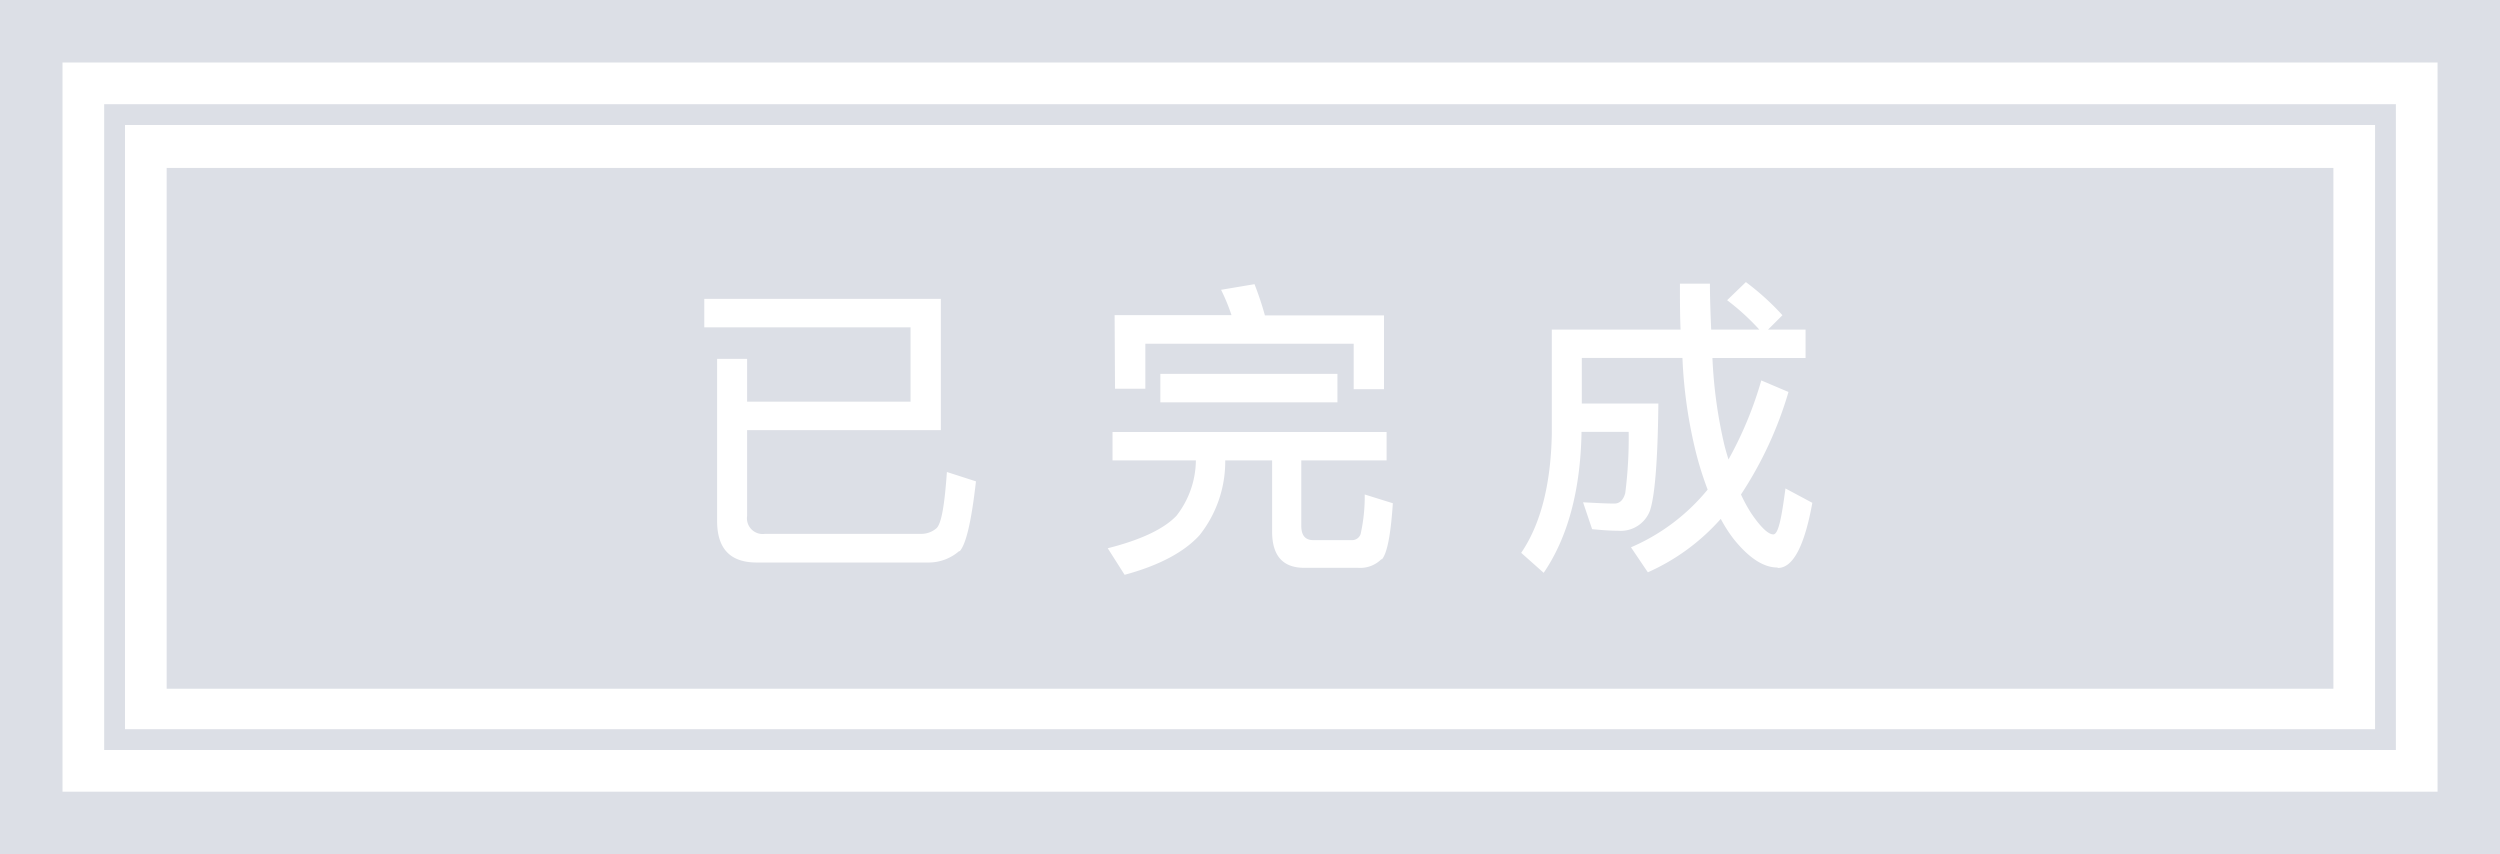 <?xml version="1.0" standalone="no"?><!DOCTYPE svg PUBLIC "-//W3C//DTD SVG 1.1//EN" "http://www.w3.org/Graphics/SVG/1.1/DTD/svg11.dtd"><svg t="1526007496425" class="icon" style="" viewBox="0 0 2997 1024" version="1.1" xmlns="http://www.w3.org/2000/svg" p-id="4671" xmlns:xlink="http://www.w3.org/1999/xlink" width="585.352" height="200"><defs><style type="text/css"></style></defs><path d="M2997.073 1024H0V0h2997.073zM74.927 949.073h2847.22V74.927H74.927z" fill="#DCDFE6" p-id="4672"></path><path d="M2872.195 899.122H124.878V124.878h2747.317zM149.854 874.146h2697.366V149.854H149.854z" fill="#DCDFE6" p-id="4673"></path><path d="M199.805 201.303v624.39h2597.463v-624.39z m1136.39 176.453h140.113a231.274 231.274 0 0 0-12.488-30.345l40.086-6.743a385.249 385.249 0 0 1 12.488 37.463h142.736v88.414h-36.34V412.098h-249.756v53.947h-36.34z m267.114 70.431v34.092h-212.293v-34.092z m-453.307 212.293A55.696 55.696 0 0 1 1114.037 674.341H907.239c-31.844 0-47.579-16.484-47.579-49.951V430.205h35.965v51.325h195.934v-89.163h-247.259v-34.092h283.598v157.346h-232.273v103.024a18.857 18.857 0 0 0 21.354 21.354h187.317a27.848 27.848 0 0 0 18.357-6.743c5.994-5.62 9.74-28.098 12.488-67.434l34.841 11.239c-5.37 47.329-11.739 75.301-19.606 83.918z m506.131 9.74a35.84 35.84 0 0 1-28.098 10.49h-64.437c-25.85 0-38.587-14.611-38.587-43.458V551.961h-56.195v1.124a141.986 141.986 0 0 1-30.72 88.414c-18.357 20.23-48.328 36.34-89.912 47.579l-20.23-31.844c40.086-10.115 67.434-23.227 82.42-38.962a109.518 109.518 0 0 0 23.227-65.186v-1.124h-99.902v-34.092h328.554v34.092h-102.275v78.299c0 11.239 4.496 17.233 14.236 17.233h47.204a10.615 10.615 0 0 0 9.74-7.493 205.549 205.549 0 0 0 4.87-47.204l33.717 10.49c-2.498 37.838-6.868 60.316-13.237 67.434z m474.537 10.115c-16.484 0-33.717-11.239-51.7-33.342a165.214 165.214 0 0 1-16.109-24.976 254.501 254.501 0 0 1-87.415 64.062l-20.23-29.971a242.014 242.014 0 0 0 91.91-69.182 402.732 402.732 0 0 1-13.861-43.832 568.07 568.07 0 0 1-16.359-114.014h-120.632v54.697h91.785c-0.749 67.809-4.121 110.517-10.115 128.5a37.463 37.463 0 0 1-38.213 23.977c-8.991 0-19.481-0.749-31.095-1.873l-10.864-32.219c14.985 0.749 27.348 1.499 37.463 1.499 6.743 0 10.864-4.496 13.112-12.488a525.362 525.362 0 0 0 4.121-73.428h-56.57v2.248c-1.499 69.307-16.859 124.878-45.331 166.712l-26.974-23.977c23.227-34.092 35.59-81.67 36.714-142.736v-124.878h154.349c-0.749-17.608-0.749-35.965-0.749-55.071h35.965c0 19.481 0.749 37.463 1.499 55.071h57.694a280.601 280.601 0 0 0-38.587-35.216l22.478-21.729a306.95 306.95 0 0 1 43.832 39.711l-17.233 17.233h44.956v34.092h-111.641a561.951 561.951 0 0 0 13.986 102.9c1.499 6.369 3.372 12.488 5.245 18.732a447.438 447.438 0 0 0 39.337-94.782l32.593 13.861a455.43 455.43 0 0 1-56.944 122.88 179.824 179.824 0 0 0 12.488 22.853c11.239 16.484 20.23 24.976 26.224 24.976s9.74-18.357 14.611-55.071l32.219 17.233c-9.366 51.824-23.227 78.049-41.21 78.049z" fill="#DCDFE6" p-id="4674"></path></svg>